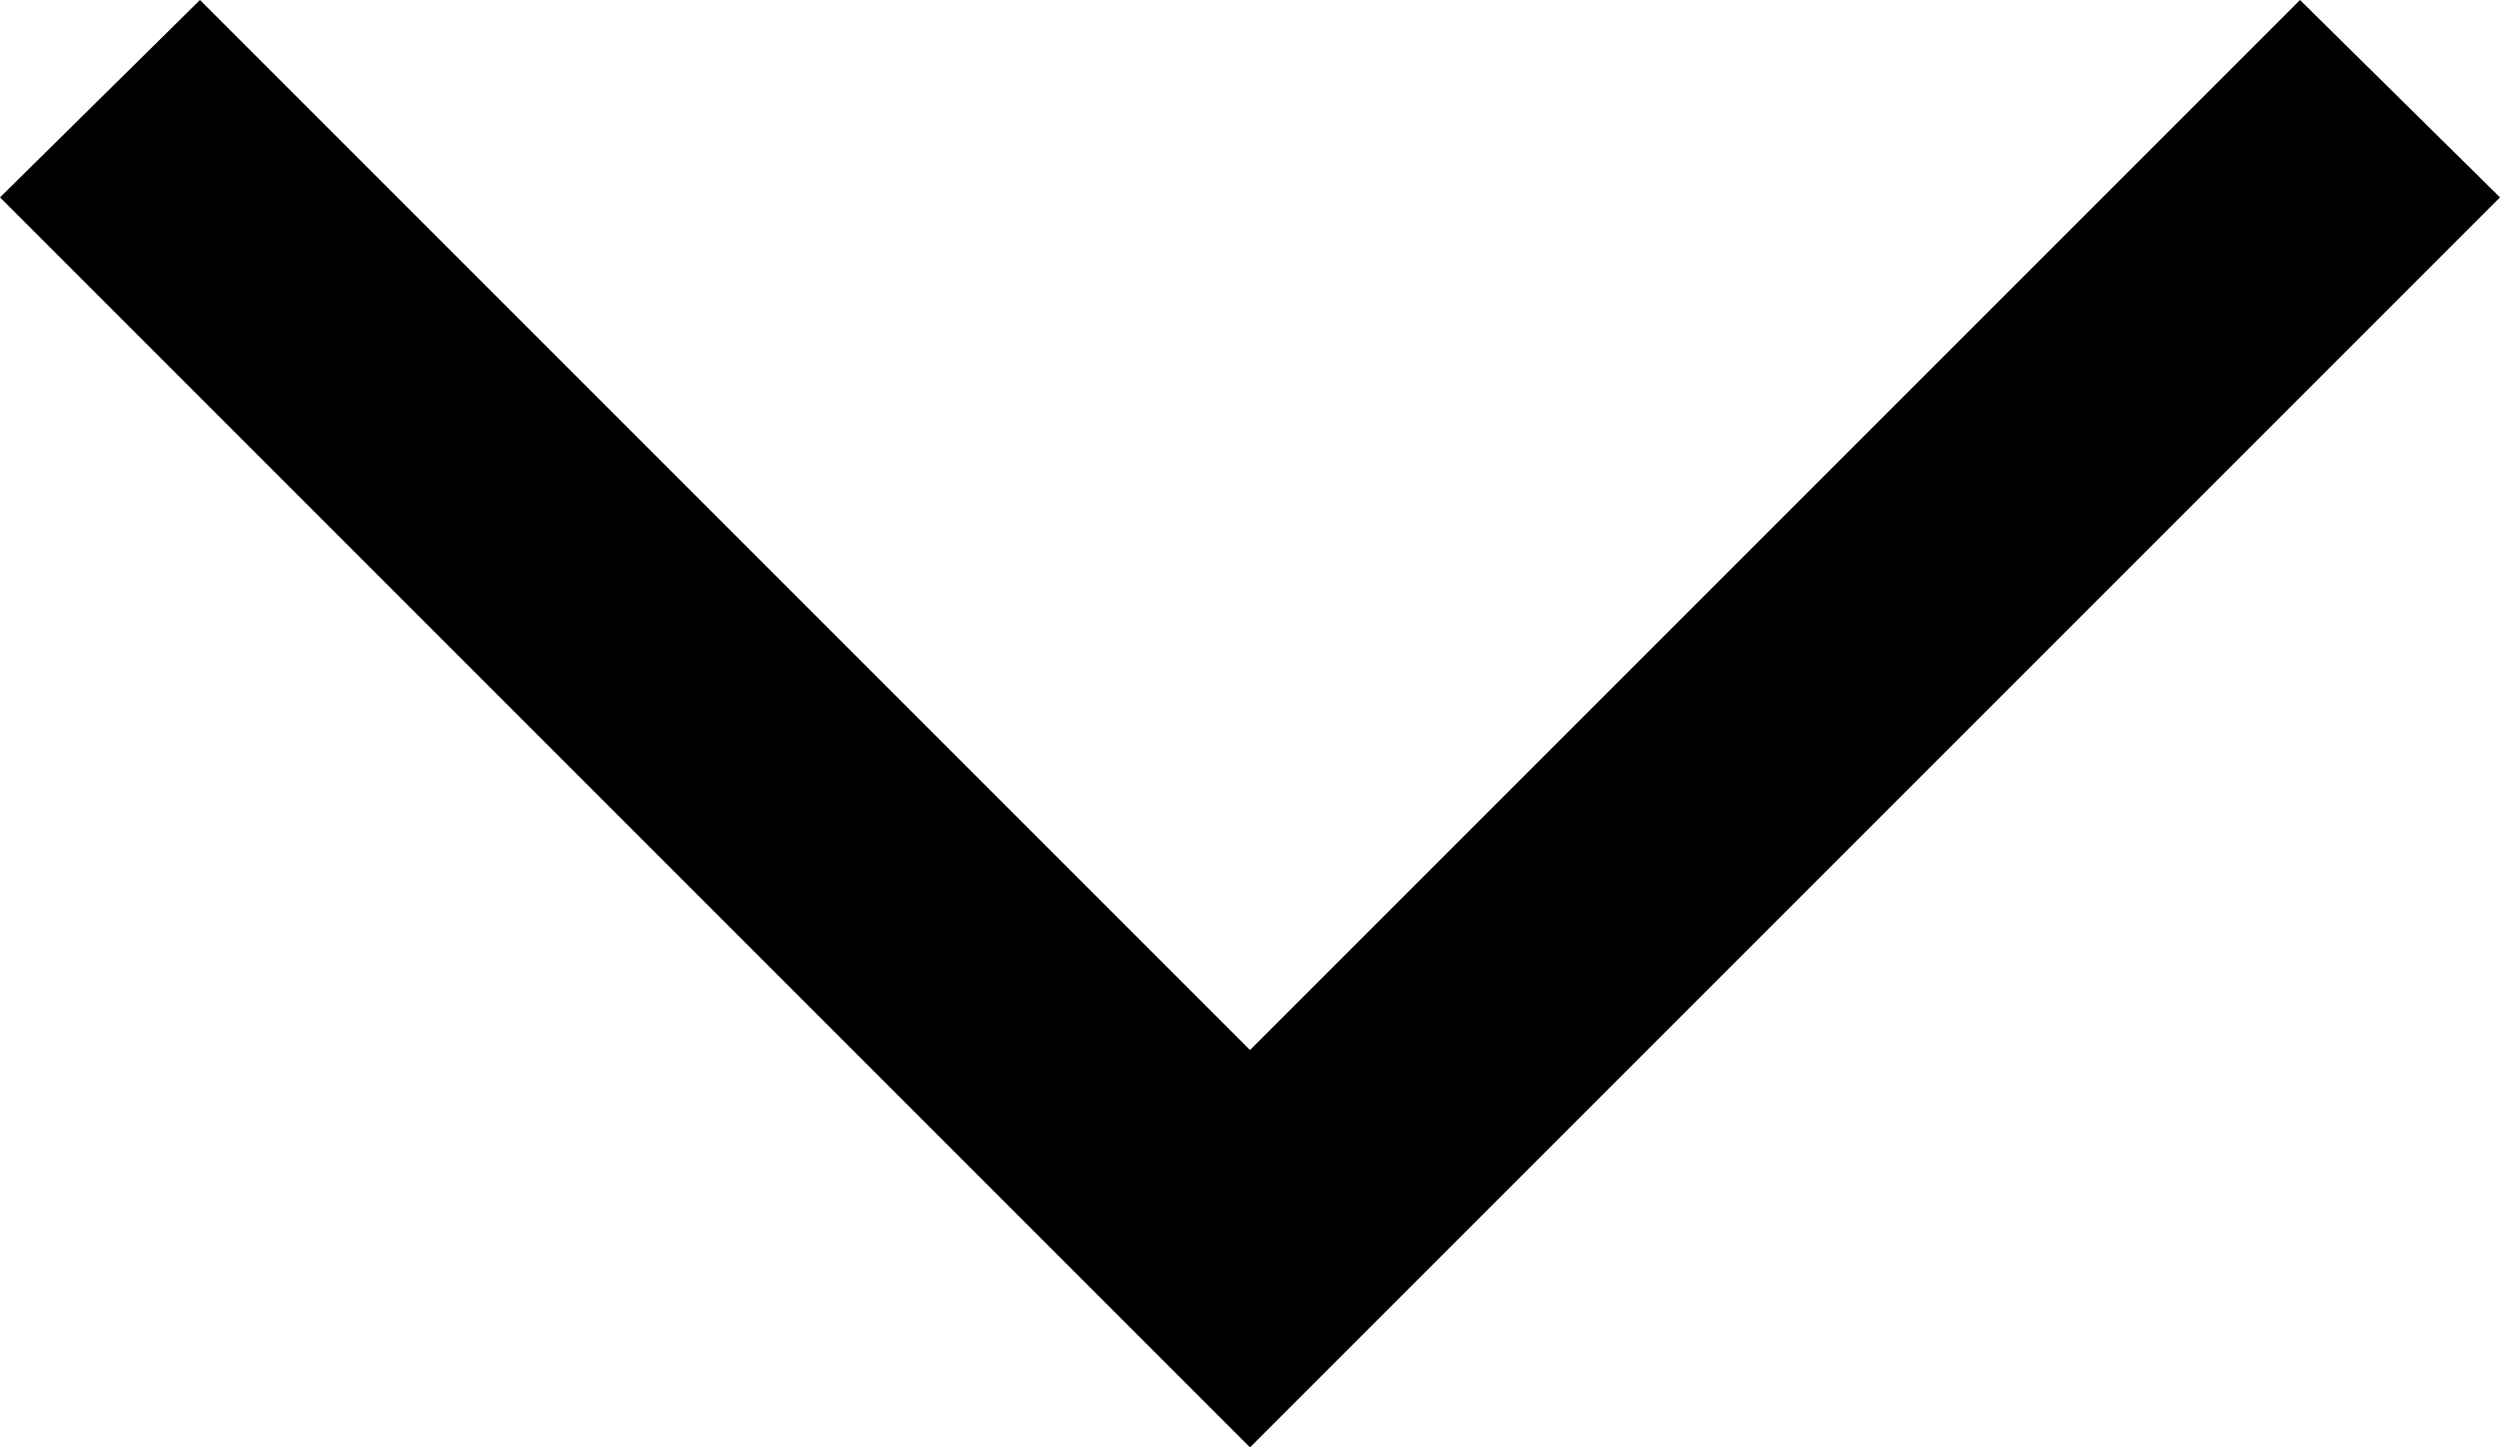 <svg id="noun_Arrow_1920933" xmlns="http://www.w3.org/2000/svg" width="12.576" height="7.281" viewBox="0 0 12.576 7.281">
  <g id="Grupo_45" data-name="Grupo 45">
    <path id="Caminho_44" data-name="Caminho 44" d="M15.076,23.493,14.07,22.5,8.788,27.782,3.506,22.5,2.5,23.493l6.288,6.288Z" transform="translate(-2.5 -22.5)"/>
  </g>
</svg>
